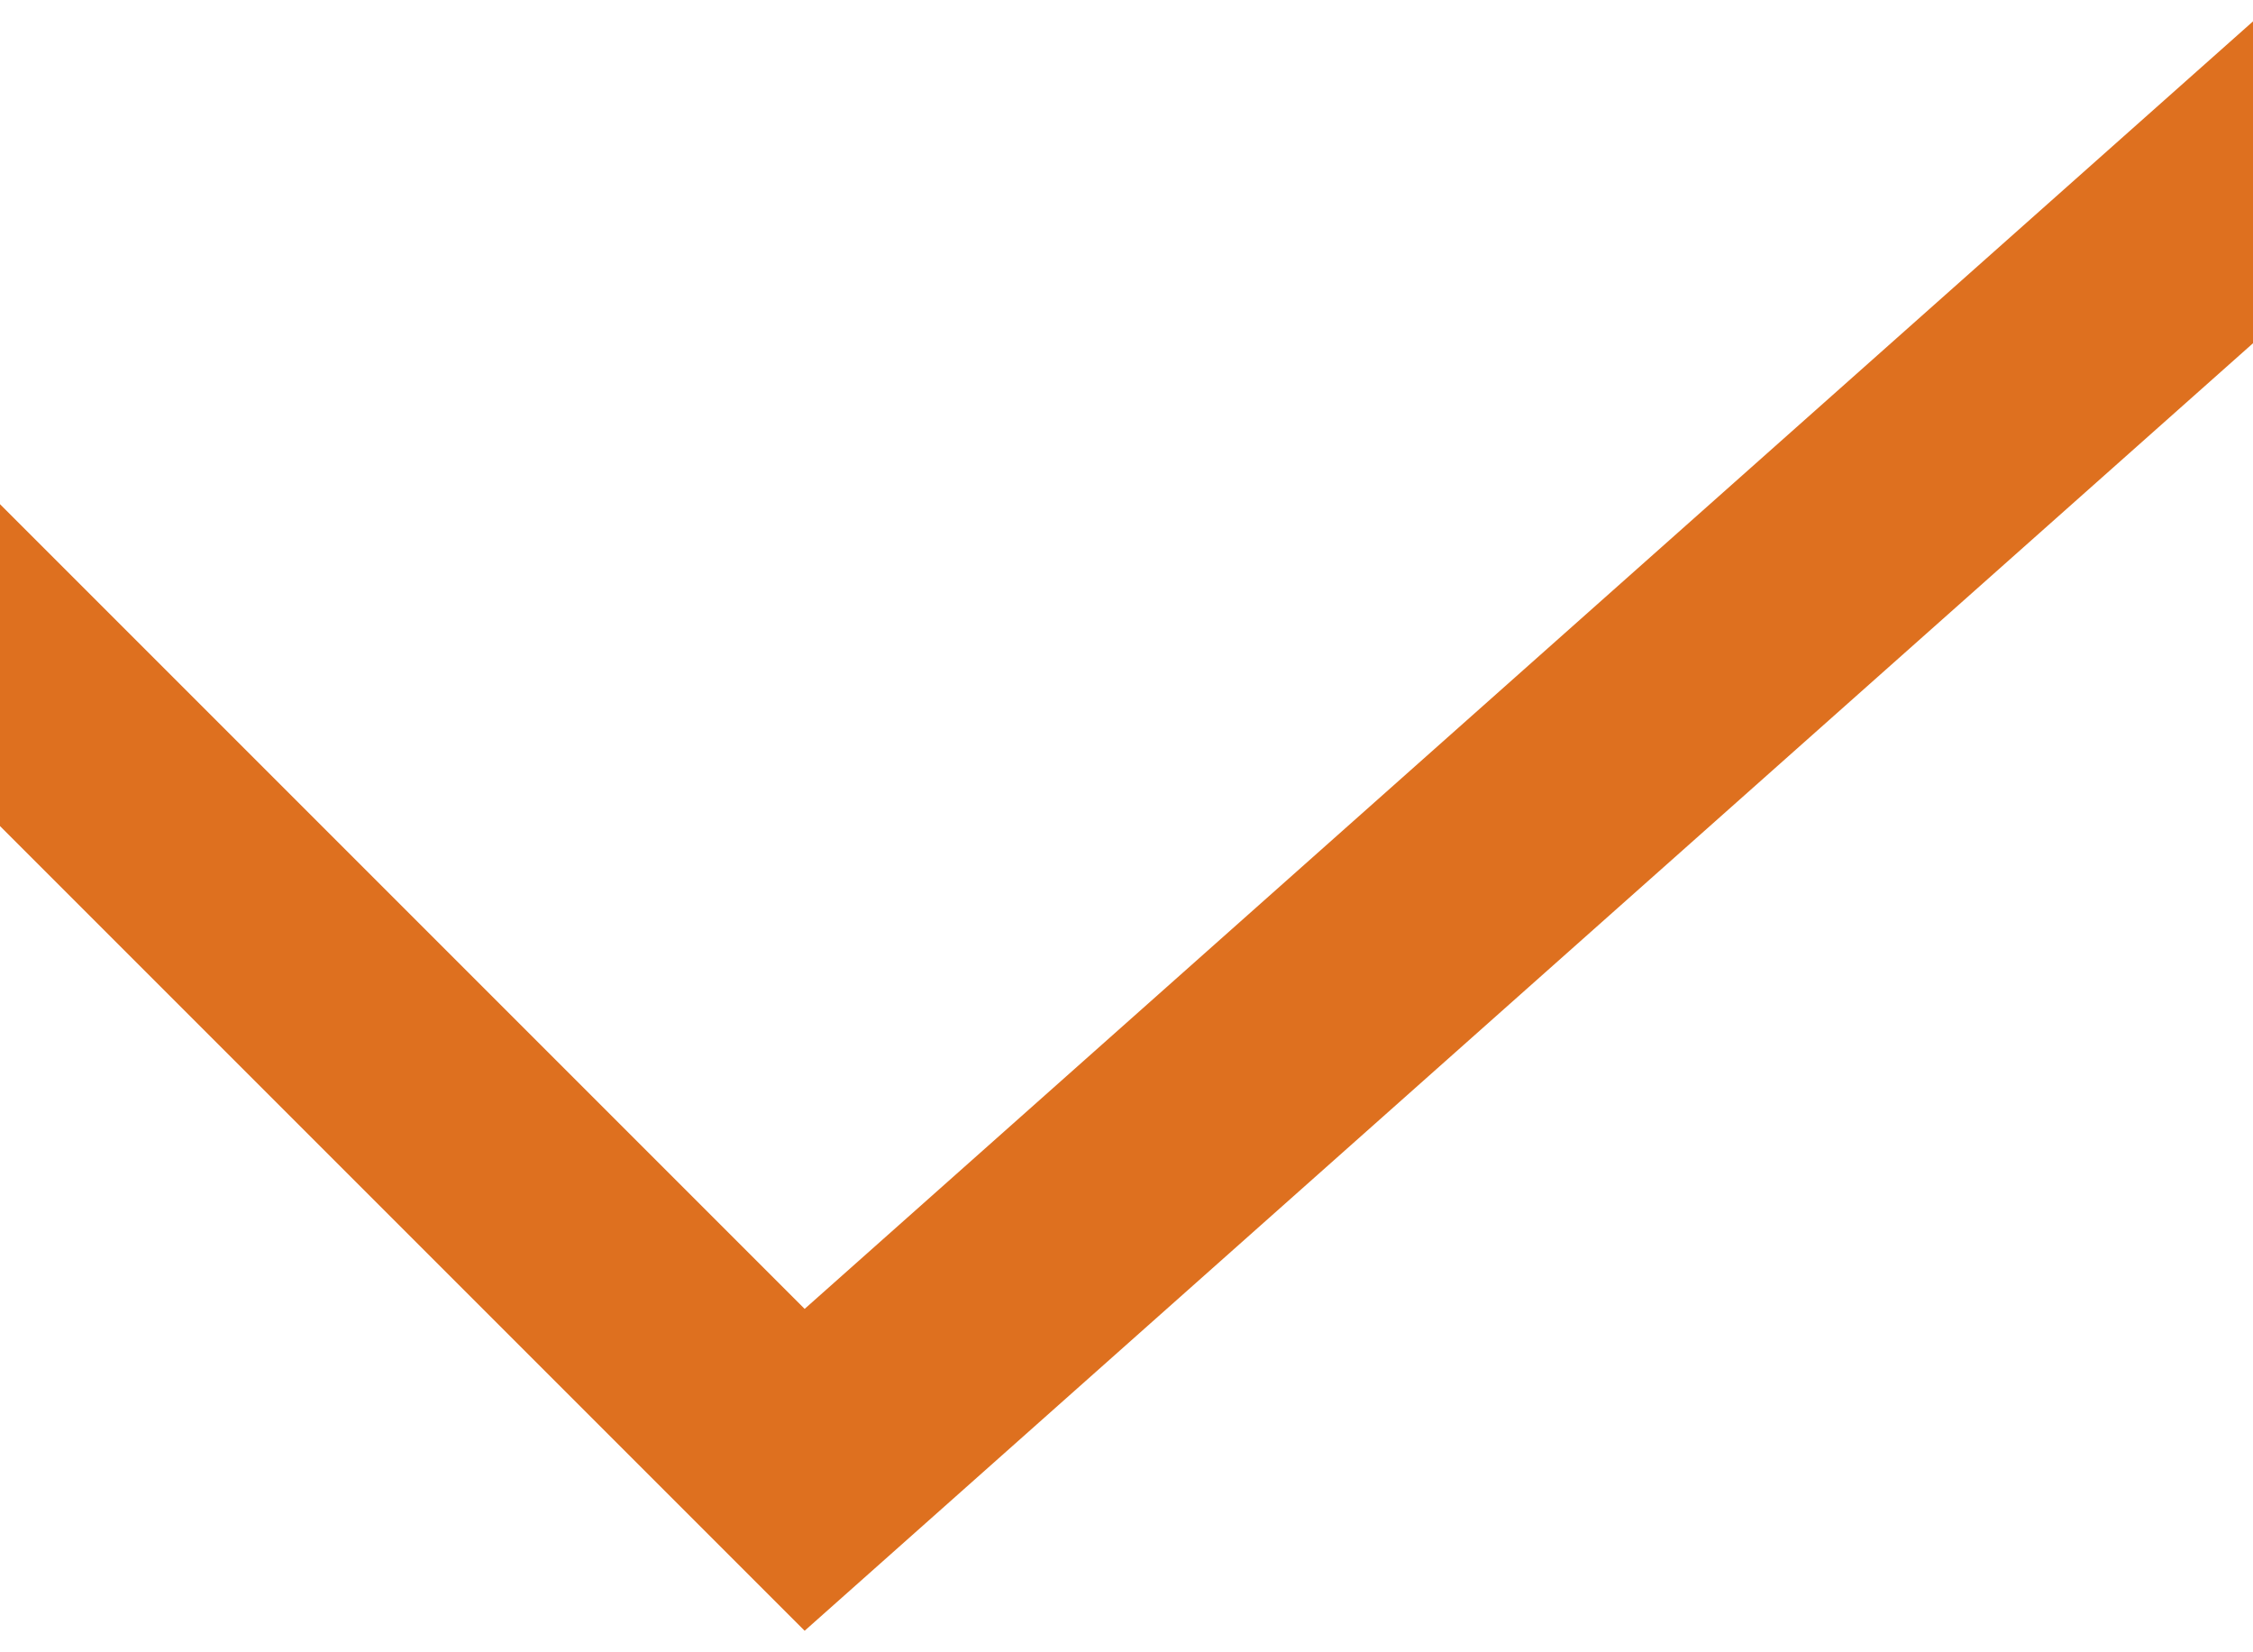 <svg width="15" height="11" xmlns="http://www.w3.org/2000/svg" xmlns:xlink="http://www.w3.org/1999/xlink" xmlns:svgjs="http://svgjs.com/svgjs" viewBox="0 0.143 15 10.714" fill="#de701f"><svg xmlns="http://www.w3.org/2000/svg" width="15" height="11" viewBox="2 1.999 14 9.999"><path paint-order="stroke fill markers" fill-rule="evenodd" d="M2 4.998l5 5 9-8v2l-9 8-5-5v-2z"/></svg></svg>